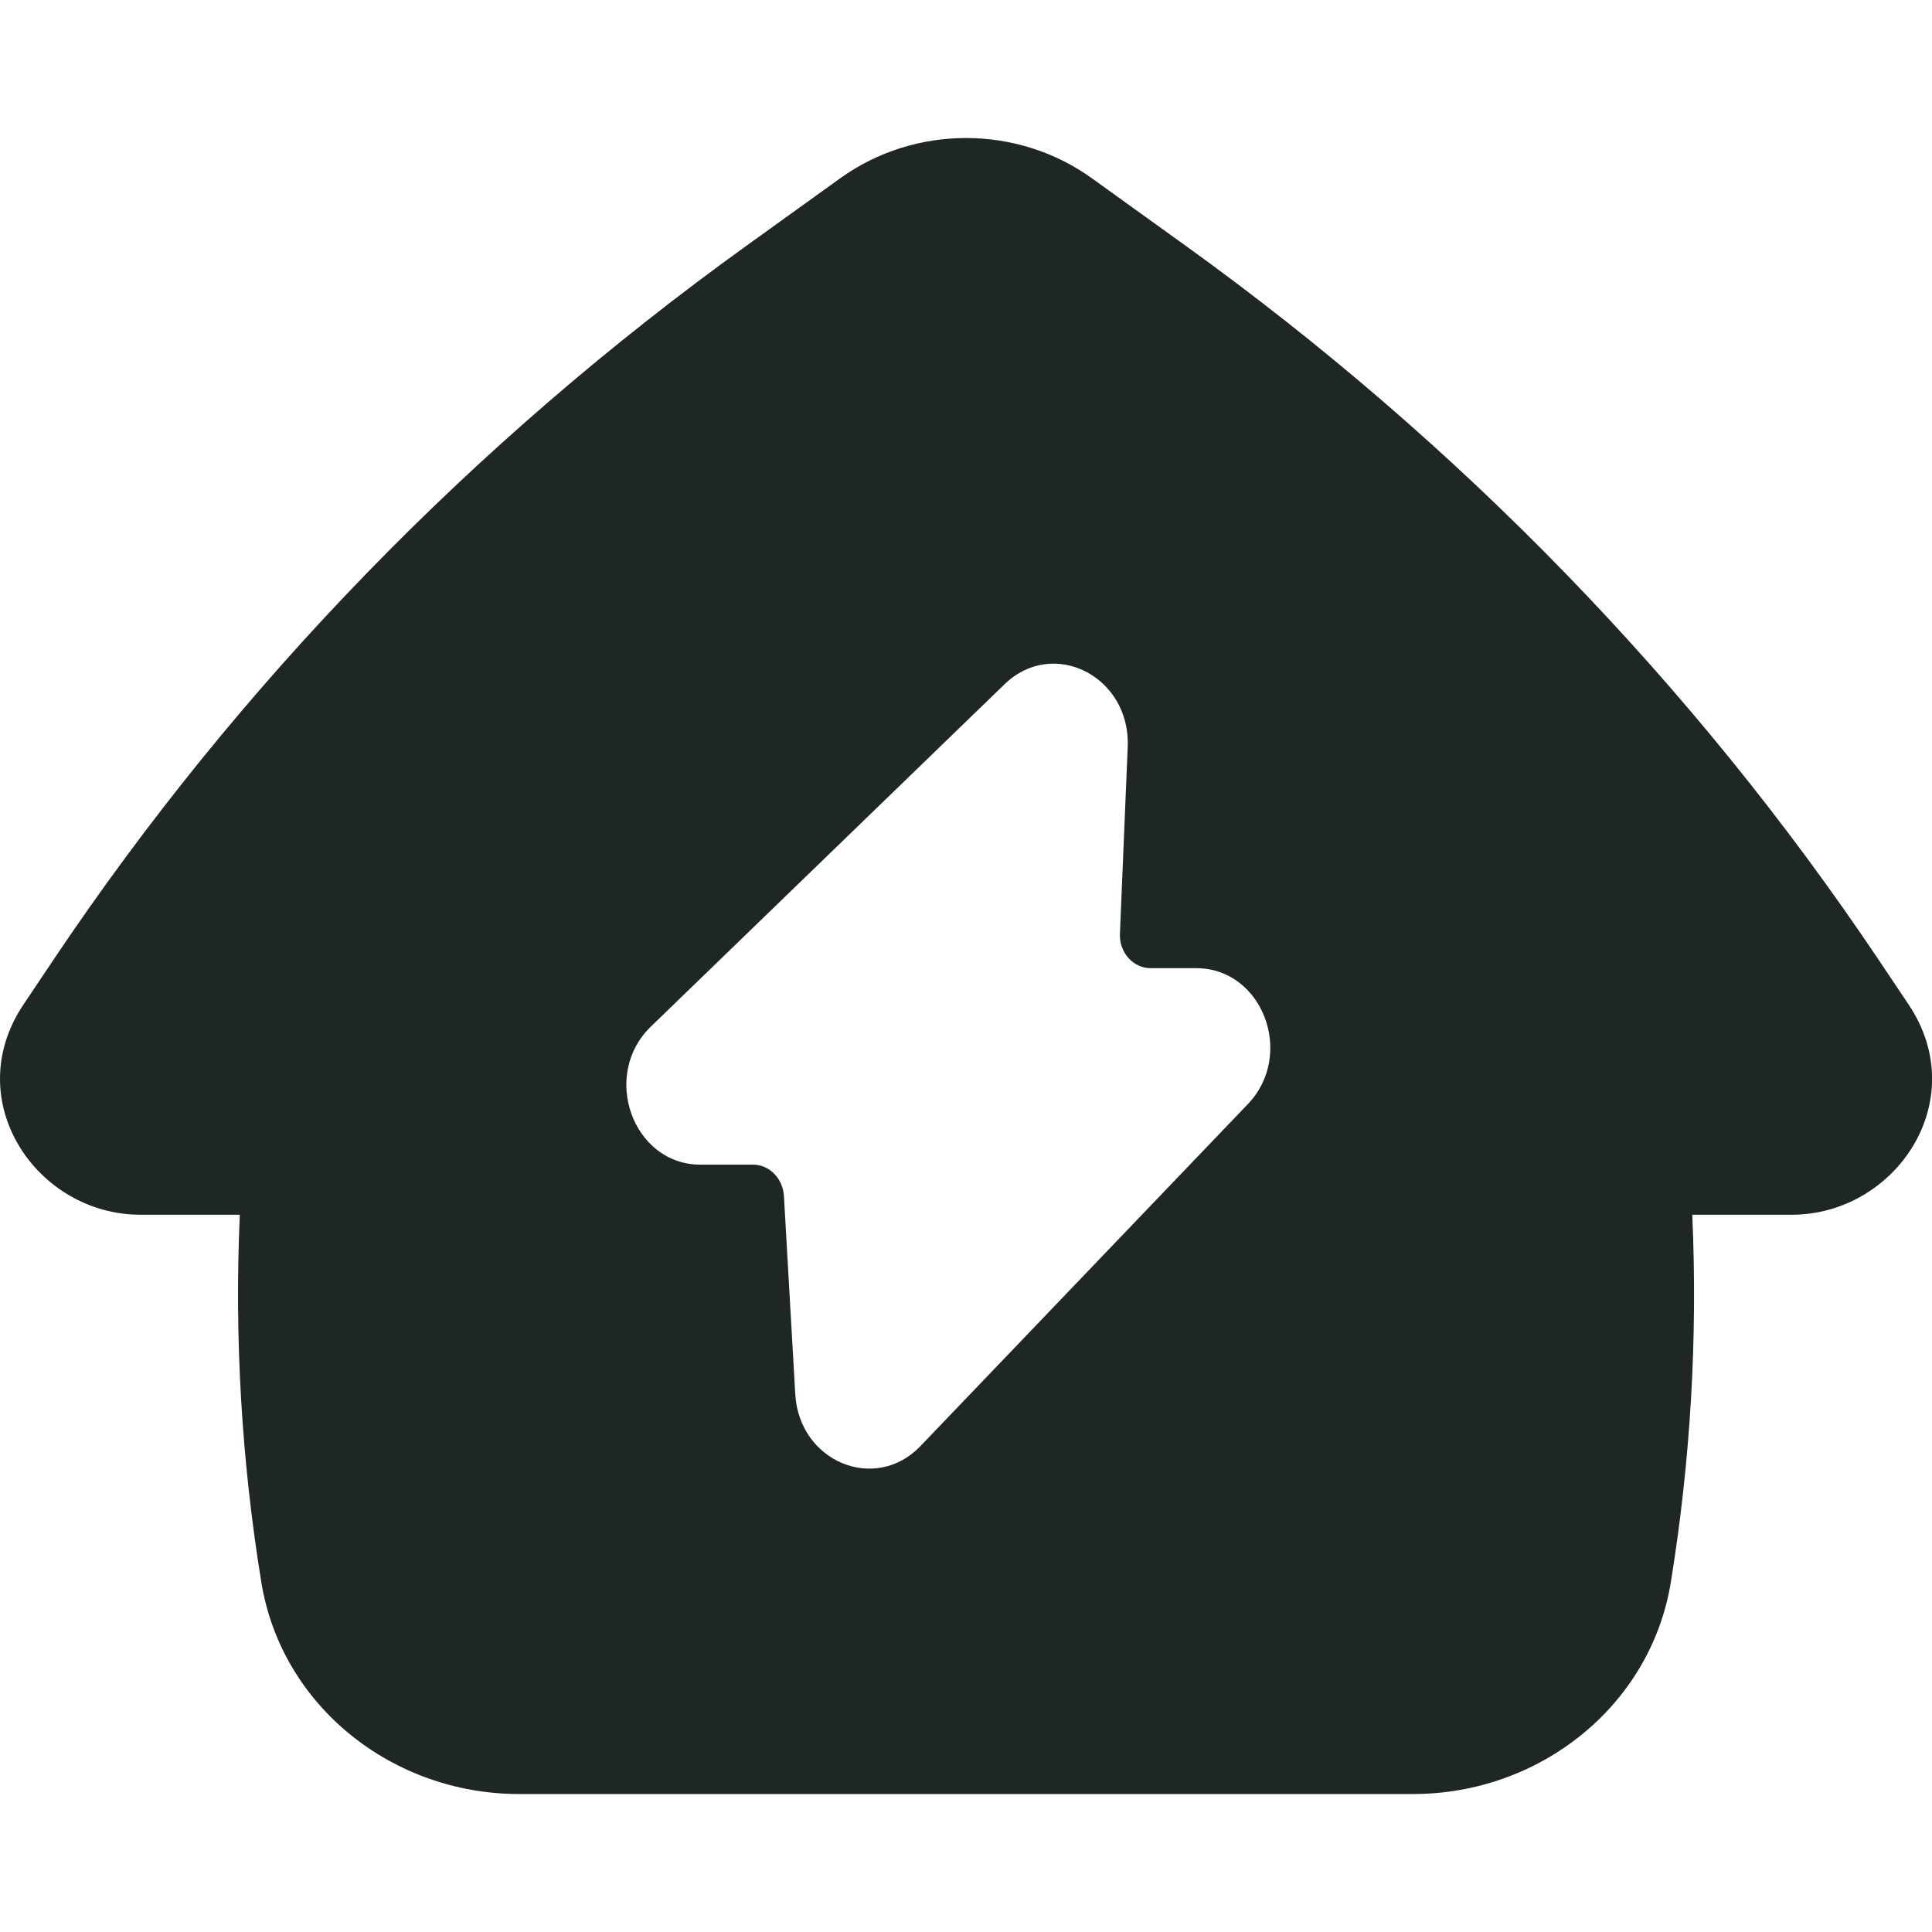 <svg width="24" height="24" viewBox="0 0 24 24" fill="none" xmlns="http://www.w3.org/2000/svg">
<g clip-path="url(#clip0_2002_1814)">
<path fill-rule="evenodd" clip-rule="evenodd" d="M10.438 2.214C11.365 1.548 12.636 1.548 13.563 2.214L14.722 3.048C18.125 5.497 21.043 8.502 23.337 11.923L23.709 12.478C24.509 13.672 23.547 15.09 22.256 15.09H21.022C21.09 16.614 21.001 18.142 20.756 19.653C20.504 21.201 19.117 22.286 17.555 22.286H6.446C4.884 22.286 3.497 21.201 3.246 19.653C3 18.142 2.911 16.614 2.979 15.09H1.745C0.455 15.09 -0.508 13.672 0.292 12.478L0.664 11.923C2.958 8.501 5.876 5.497 9.279 3.048L10.438 2.214ZM14.293 12.027H14.86C15.686 12.027 16.091 13.102 15.5 13.717L11.434 17.964C10.872 18.55 9.928 18.159 9.879 17.319L9.738 14.853C9.723 14.638 9.557 14.468 9.356 14.468H8.702C7.861 14.468 7.46 13.357 8.086 12.752L12.479 8.5C13.081 7.915 14.043 8.4 14.009 9.275L13.912 11.601C13.902 11.832 14.078 12.027 14.293 12.027Z" fill="#1F2723"/>
</g>
<defs>
<clipPath id="clip0_2002_1814">
<rect width="24" height="24" fill="white"/>
</clipPath>
</defs>
</svg>
